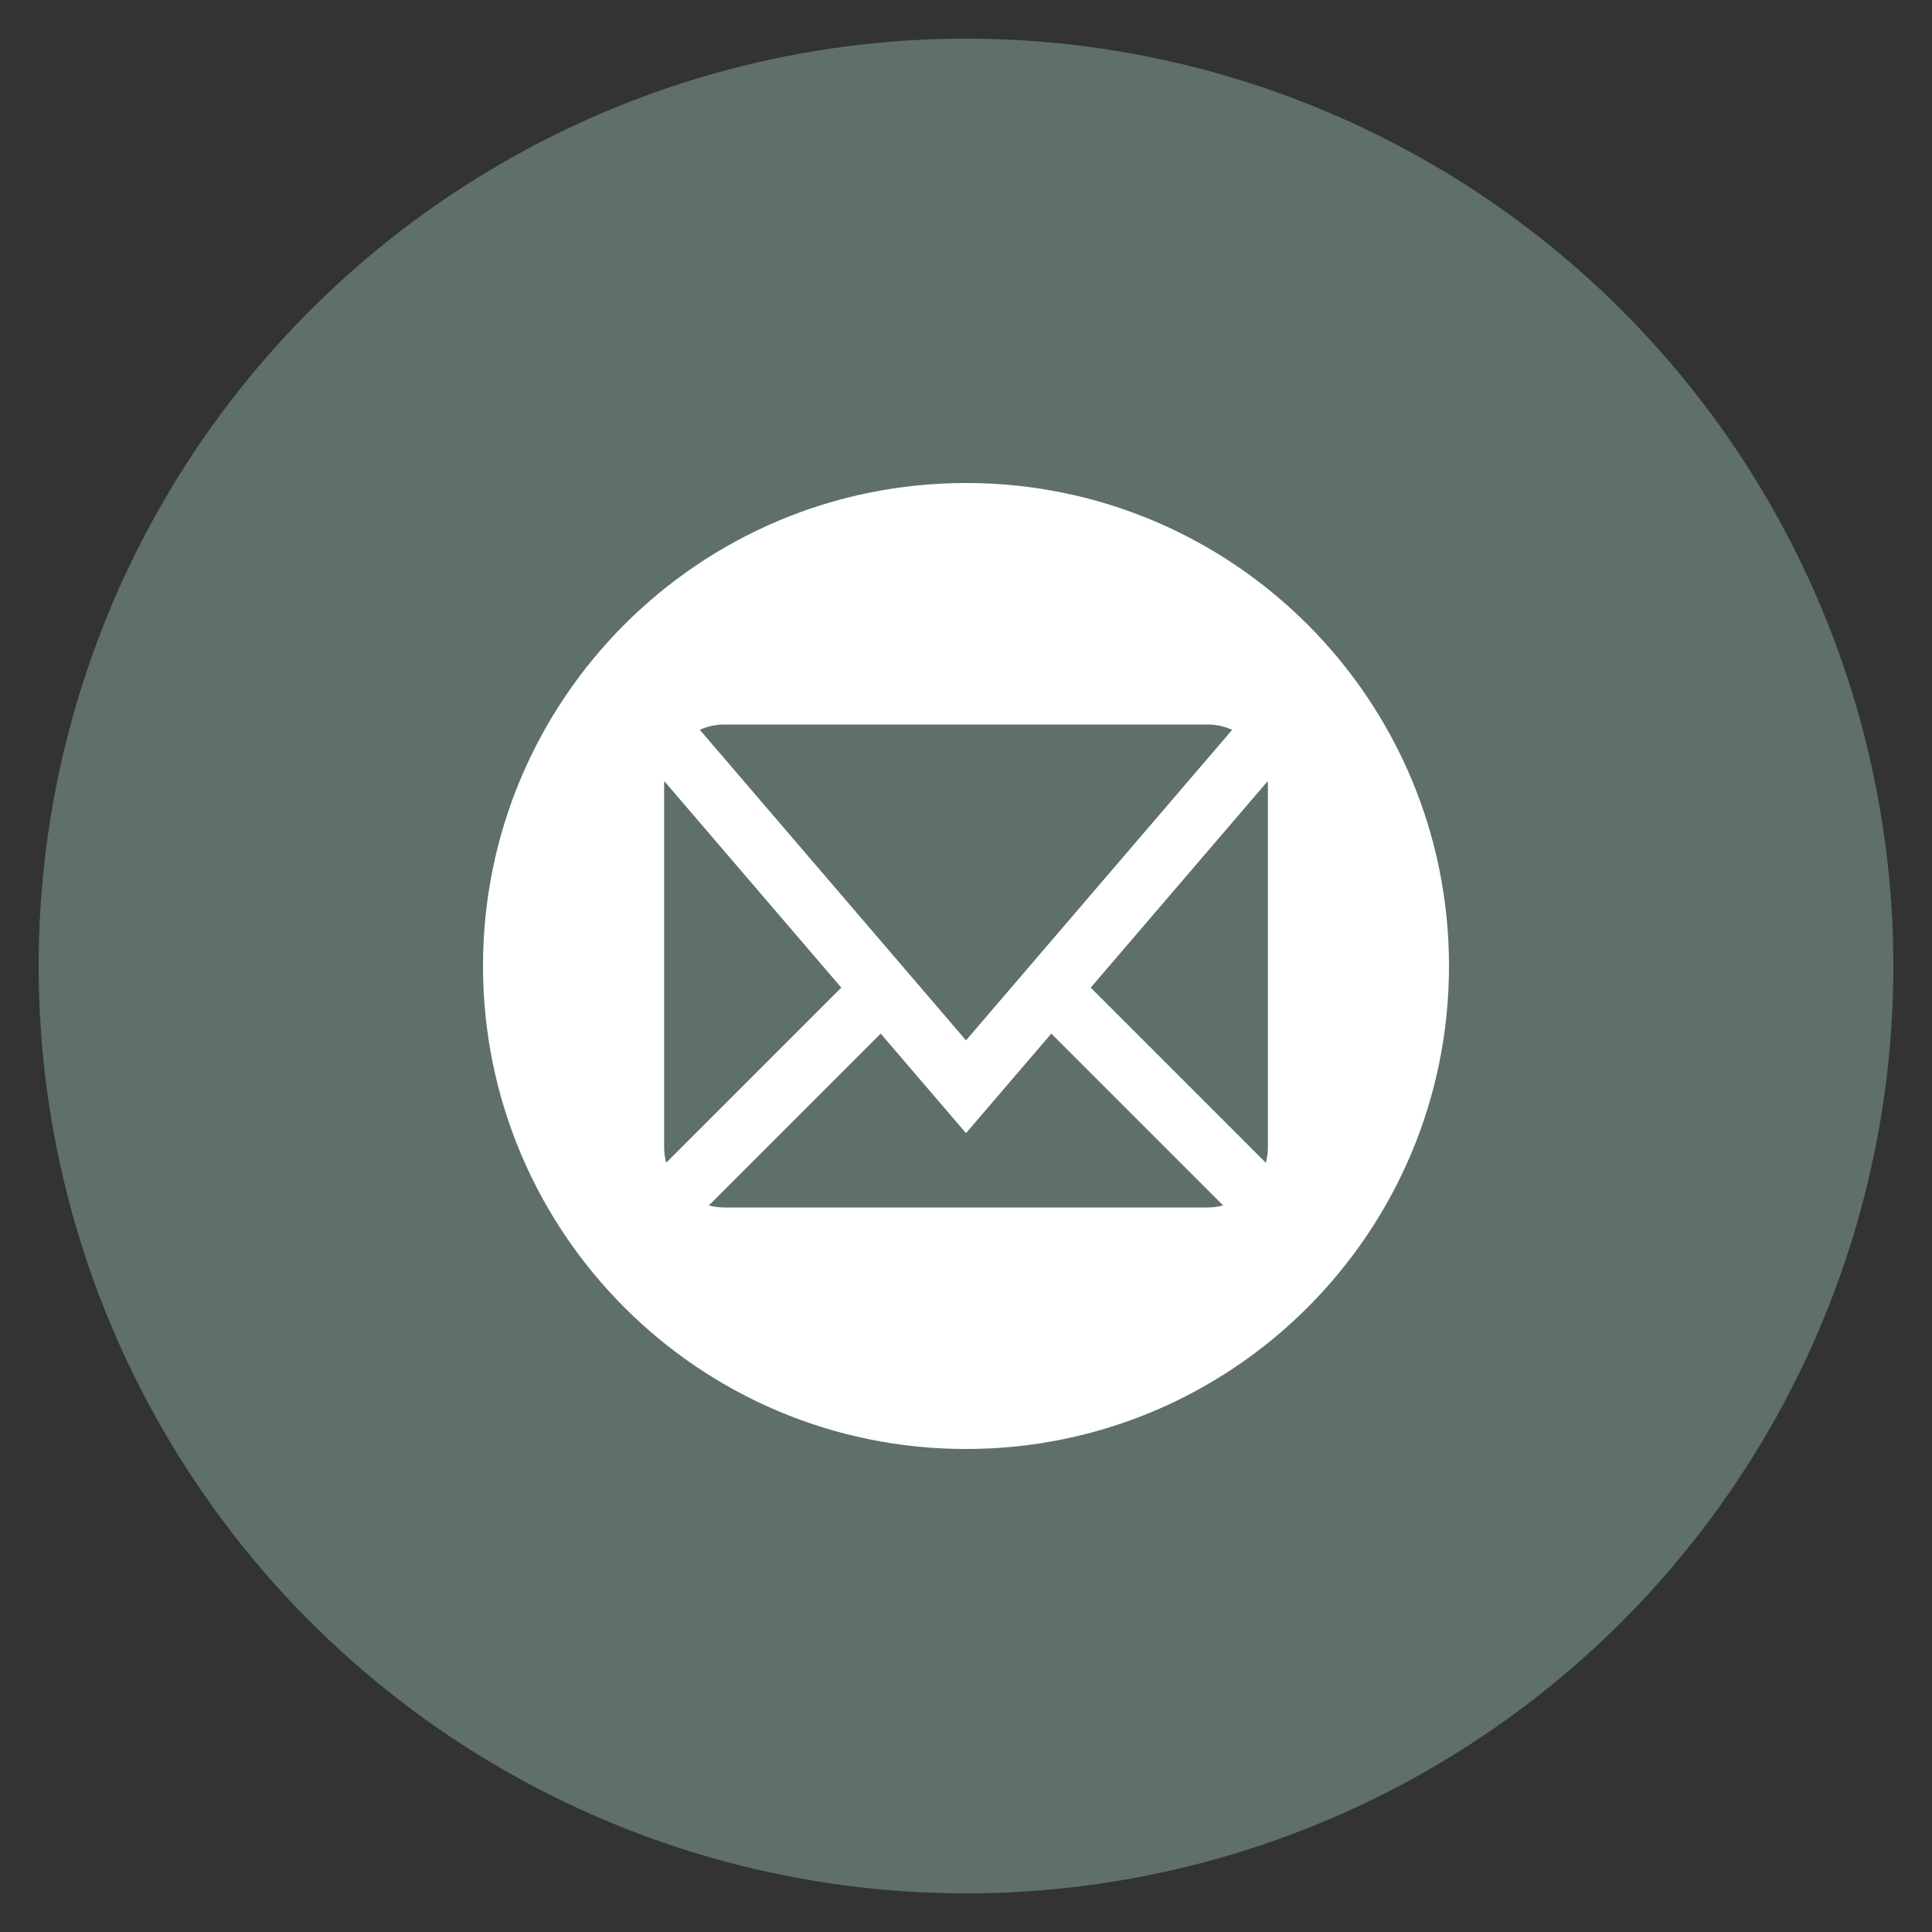 <?xml version="1.0" encoding="utf-8"?>
<!-- Generate more at icons.mysitemyway.com -->
<!DOCTYPE svg PUBLIC "-//W3C//DTD SVG 1.1//EN" "http://www.w3.org/Graphics/SVG/1.1/DTD/svg11.dtd">
<svg id="mail-icon" class="custom-icon" version="1.1" xmlns="http://www.w3.org/2000/svg" xmlns:xlink="http://www.w3.org/1999/xlink" viewBox="0 0 100 100" style="height: 64px; width: 64px;"><rect x="0" y="0" width="100" height="100" fill="#333333" stroke="none"/><circle class="outer-shape" cx="50" cy="50" r="48" style="opacity: 0.57; fill: #7e9e90;"></circle>
	<path class="inner-shape" style="opacity: 1; fill: #ffffff;" transform="translate(25,25) scale(0.5)" d="M50 0c-27.614 0-50 22.386-50 50s22.386 50 50 50 50-22.386 50-50-22.386-50-50-50zM25 25h50c0.892 0 1.758 0.192 2.553 0.553l-27.553 32.145-27.553-32.146c0.795-0.361 1.661-0.553 2.553-0.553zM18.75 68.75v-37.5c0-0.131 0.005-0.261 0.014-0.391l18.327 21.381-18.125 18.125c-0.141-0.521-0.215-1.063-0.215-1.615zM75 75h-50c-0.552 0-1.094-0.074-1.615-0.216l17.785-17.785 8.83 10.303 8.83-10.302 17.785 17.785c-0.521 0.141-1.063 0.215-1.615 0.215zM81.25 68.75c0 0.552-0.074 1.094-0.215 1.615l-18.125-18.125 18.327-21.381c0.008 0.13 0.014 0.26 0.014 0.391v37.5z"></path>
</svg>

